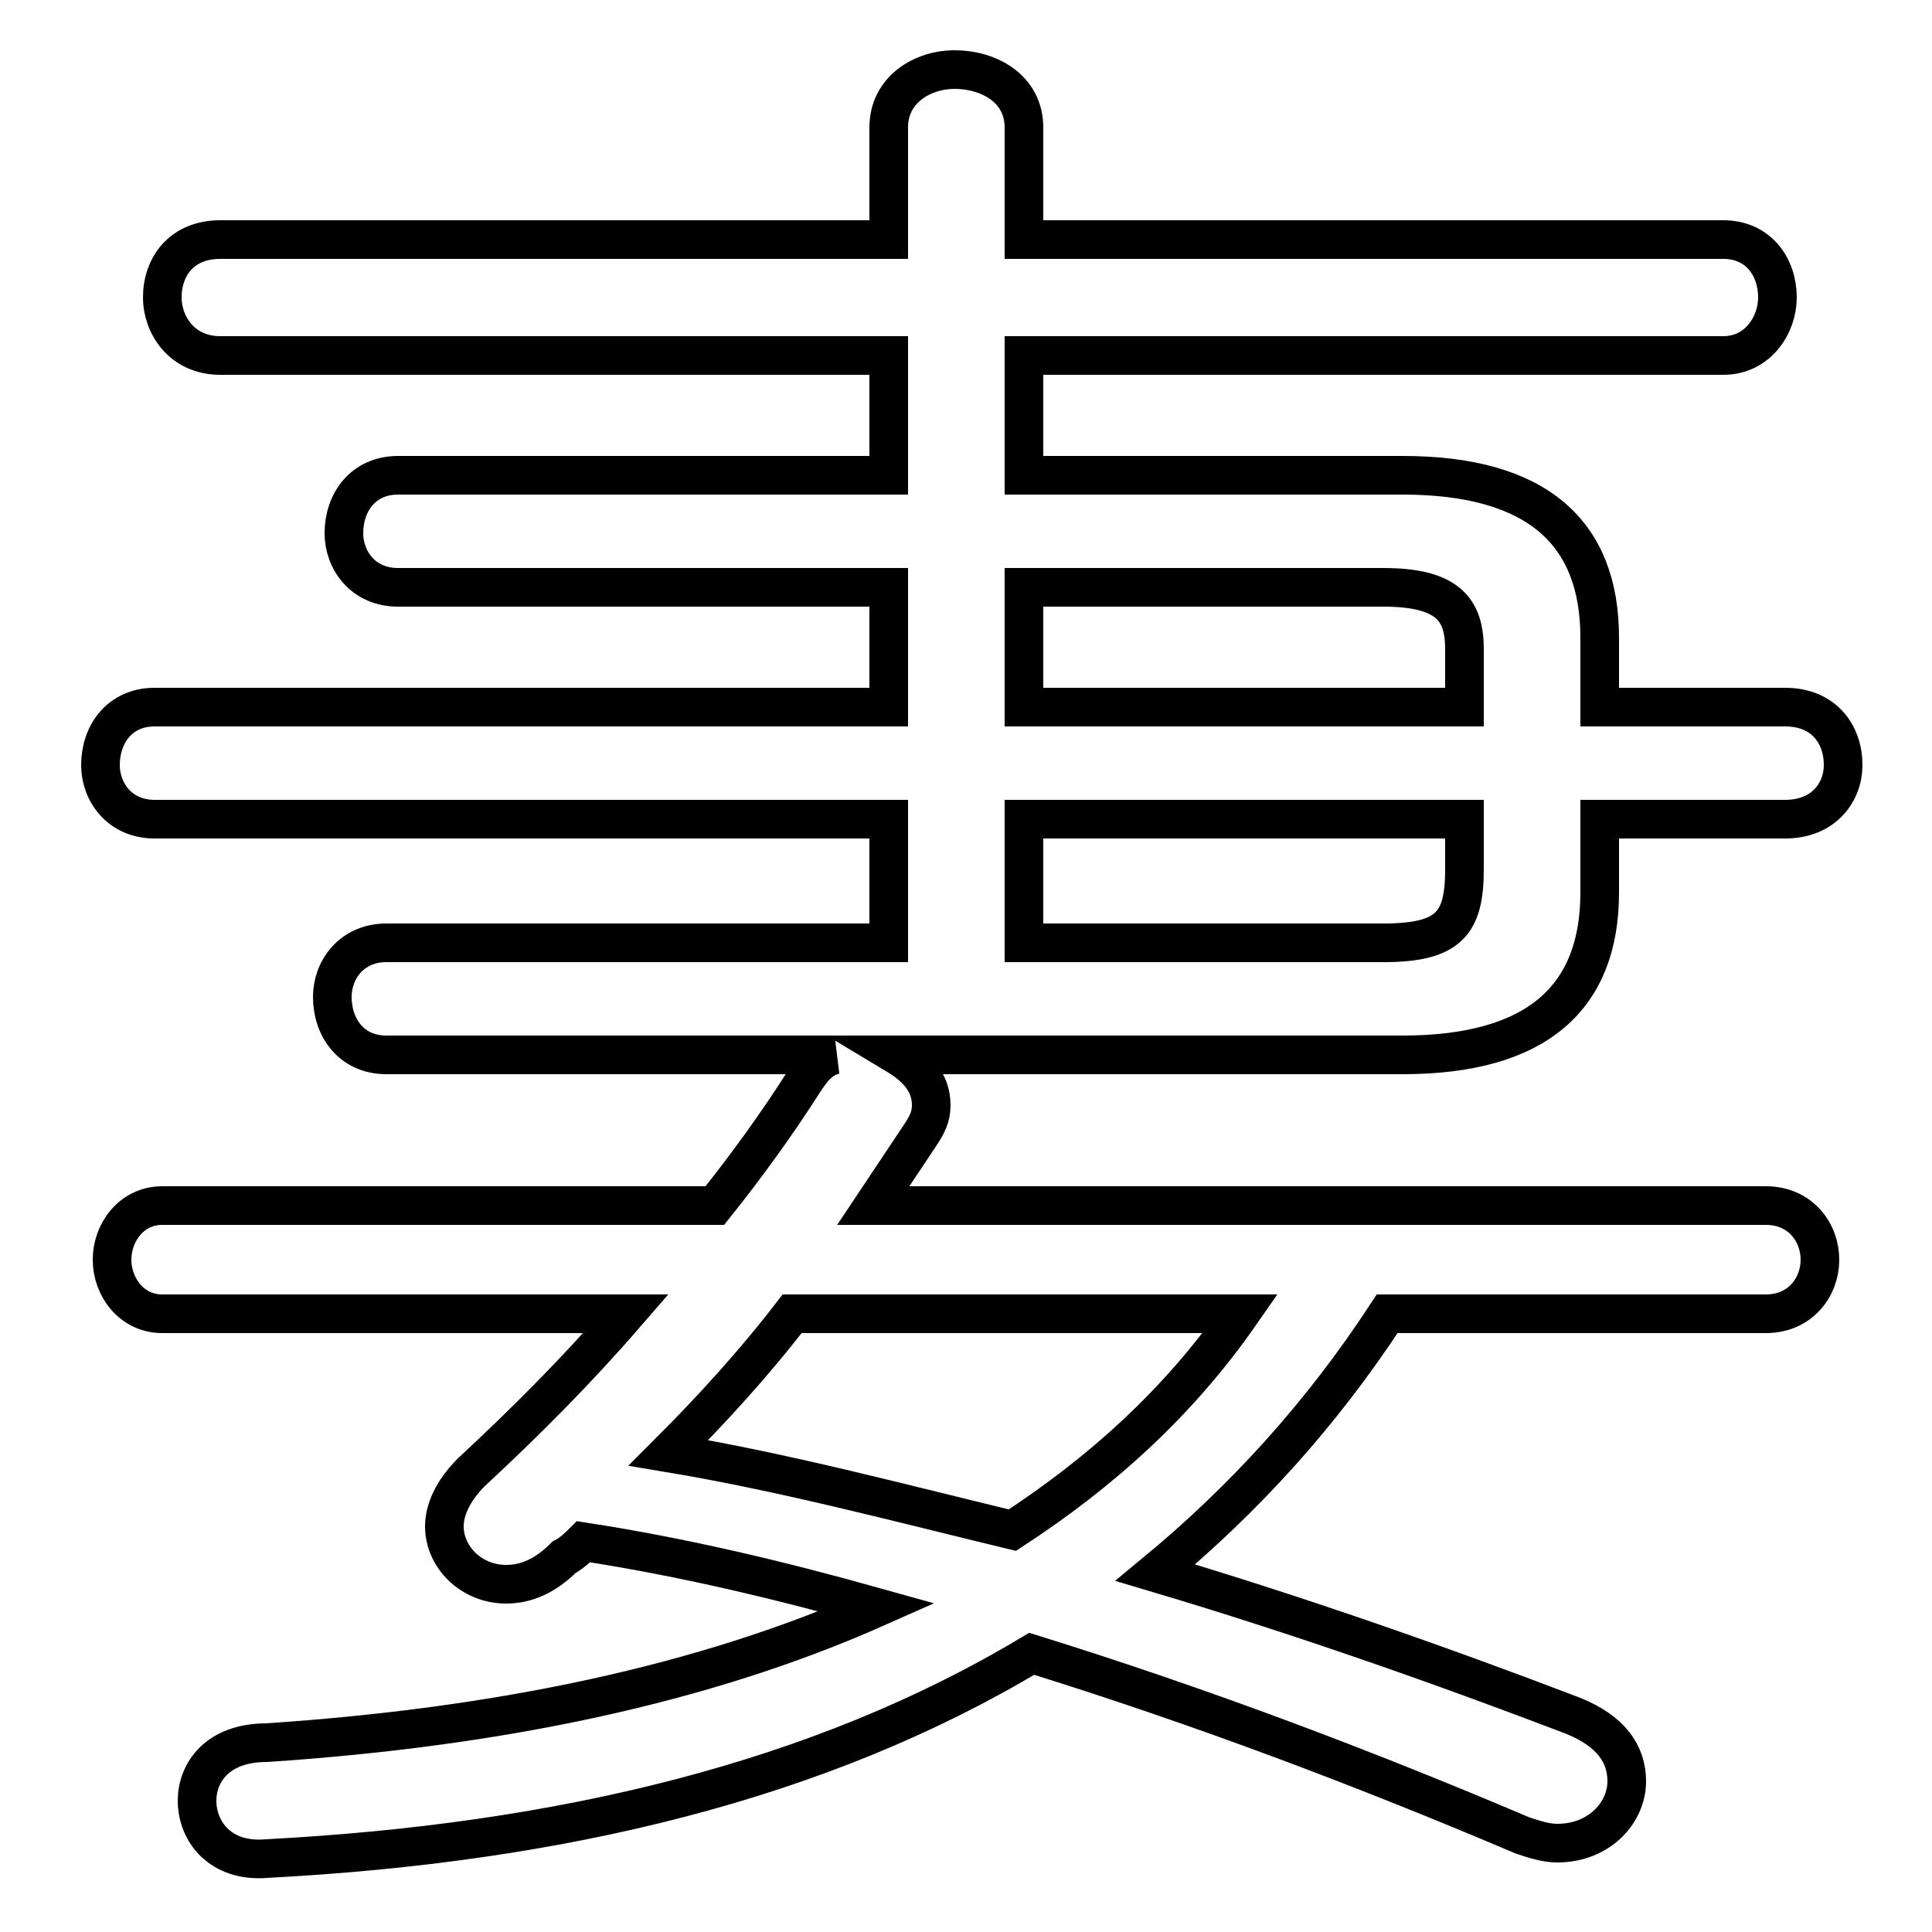 <svg xmlns="http://www.w3.org/2000/svg" viewBox="0 -44.0 50.0 50.0">
    <rect x="0" y="-44.0" width="50.0" height="50.0" fill="#808080" stroke="none"/>
    <g transform="scale(1, -1)">
        <!-- ボディの枠 -->
        <rect x="0" y="-6.0" width="50.0" height="50.0"
            stroke="white" fill="white"/>
        <!-- グリフ座標系の原点 -->
        <circle cx="0" cy="0" r="5" fill="white"/>
        <!-- グリフのアウトライン -->
        <g style="fill:none;stroke:#000000;stroke-width:1;">
<path d="M 26.5 28.8 L 35.8 28.8 C 37.5 28.8 37.9 28.2 37.9 27.2 L 37.9 25.7 L 26.5 25.7 Z M 23.0 19.6 L 10.0 19.6 C 9.1 19.6 8.6 18.9 8.6 18.2 C 8.6 17.4 9.1 16.7 10.0 16.7 L 21.6 16.7 C 21.2 16.6 21.0 16.3 20.8 16.0 C 20.1 14.9 19.3 13.8 18.5 12.8 L 4.2 12.8 C 3.4 12.8 2.9 12.1 2.9 11.4 C 2.9 10.7 3.4 10.0 4.2 10.0 L 16.2 10.0 C 14.9 8.5 13.6 7.2 12.2 5.9 C 11.7 5.4 11.5 4.9 11.5 4.5 C 11.5 3.7 12.2 3.0 13.1 3.0 C 13.6 3.0 14.1 3.2 14.6 3.7 C 14.8 3.8 15.0 4.0 15.1 4.1 C 17.7 3.7 20.2 3.1 22.7 2.4 C 18.2 0.4 12.9 -0.7 6.9 -1.1 C 5.6 -1.1 5.1 -1.9 5.1 -2.6 C 5.1 -3.4 5.7 -4.2 6.9 -4.1 C 14.5 -3.7 21.2 -2.1 26.7 1.2 C 31.2 -0.2 35.4 -1.8 39.4 -3.5 C 39.7 -3.6 40.0 -3.7 40.3 -3.7 C 41.4 -3.7 42.1 -2.9 42.1 -2.1 C 42.1 -1.4 41.7 -0.8 40.7 -0.4 C 37.3 0.9 33.6 2.2 29.9 3.3 C 32.2 5.2 34.2 7.4 35.9 10.0 L 45.7 10.0 C 46.6 10.0 47.1 10.7 47.1 11.4 C 47.1 12.1 46.6 12.8 45.7 12.8 L 22.6 12.8 C 23.0 13.4 23.4 14.0 23.8 14.6 C 24.0 14.9 24.1 15.1 24.1 15.4 C 24.1 16.0 23.7 16.4 23.2 16.7 L 36.3 16.7 C 39.8 16.7 41.4 18.2 41.4 20.9 L 41.4 22.8 L 46.2 22.8 C 47.2 22.8 47.7 23.5 47.7 24.2 C 47.7 25.0 47.2 25.7 46.2 25.7 L 41.4 25.7 L 41.4 27.5 C 41.4 30.2 39.8 31.7 36.3 31.7 L 26.5 31.7 L 26.5 34.8 L 44.6 34.8 C 45.5 34.8 46.0 35.6 46.0 36.3 C 46.0 37.1 45.5 37.8 44.6 37.8 L 26.5 37.8 L 26.5 40.7 C 26.5 41.7 25.6 42.2 24.7 42.2 C 23.9 42.2 23.0 41.7 23.0 40.7 L 23.0 37.8 L 5.7 37.8 C 4.7 37.8 4.2 37.1 4.2 36.3 C 4.2 35.6 4.7 34.8 5.7 34.8 L 23.0 34.8 L 23.0 31.7 L 10.3 31.7 C 9.4 31.7 8.9 31.0 8.9 30.2 C 8.9 29.5 9.4 28.8 10.3 28.8 L 23.0 28.8 L 23.0 25.7 L 4.0 25.7 C 3.1 25.7 2.6 25.0 2.6 24.2 C 2.6 23.5 3.1 22.8 4.0 22.8 L 23.0 22.8 Z M 32.1 10.0 C 30.5 7.7 28.5 5.9 26.2 4.4 C 23.3 5.1 20.3 5.9 17.3 6.4 C 18.4 7.5 19.5 8.7 20.5 10.0 Z M 26.5 19.6 L 26.5 22.8 L 37.9 22.8 L 37.9 21.5 C 37.9 20.1 37.5 19.6 35.8 19.6 Z"/>
</g>
</g>
</svg>